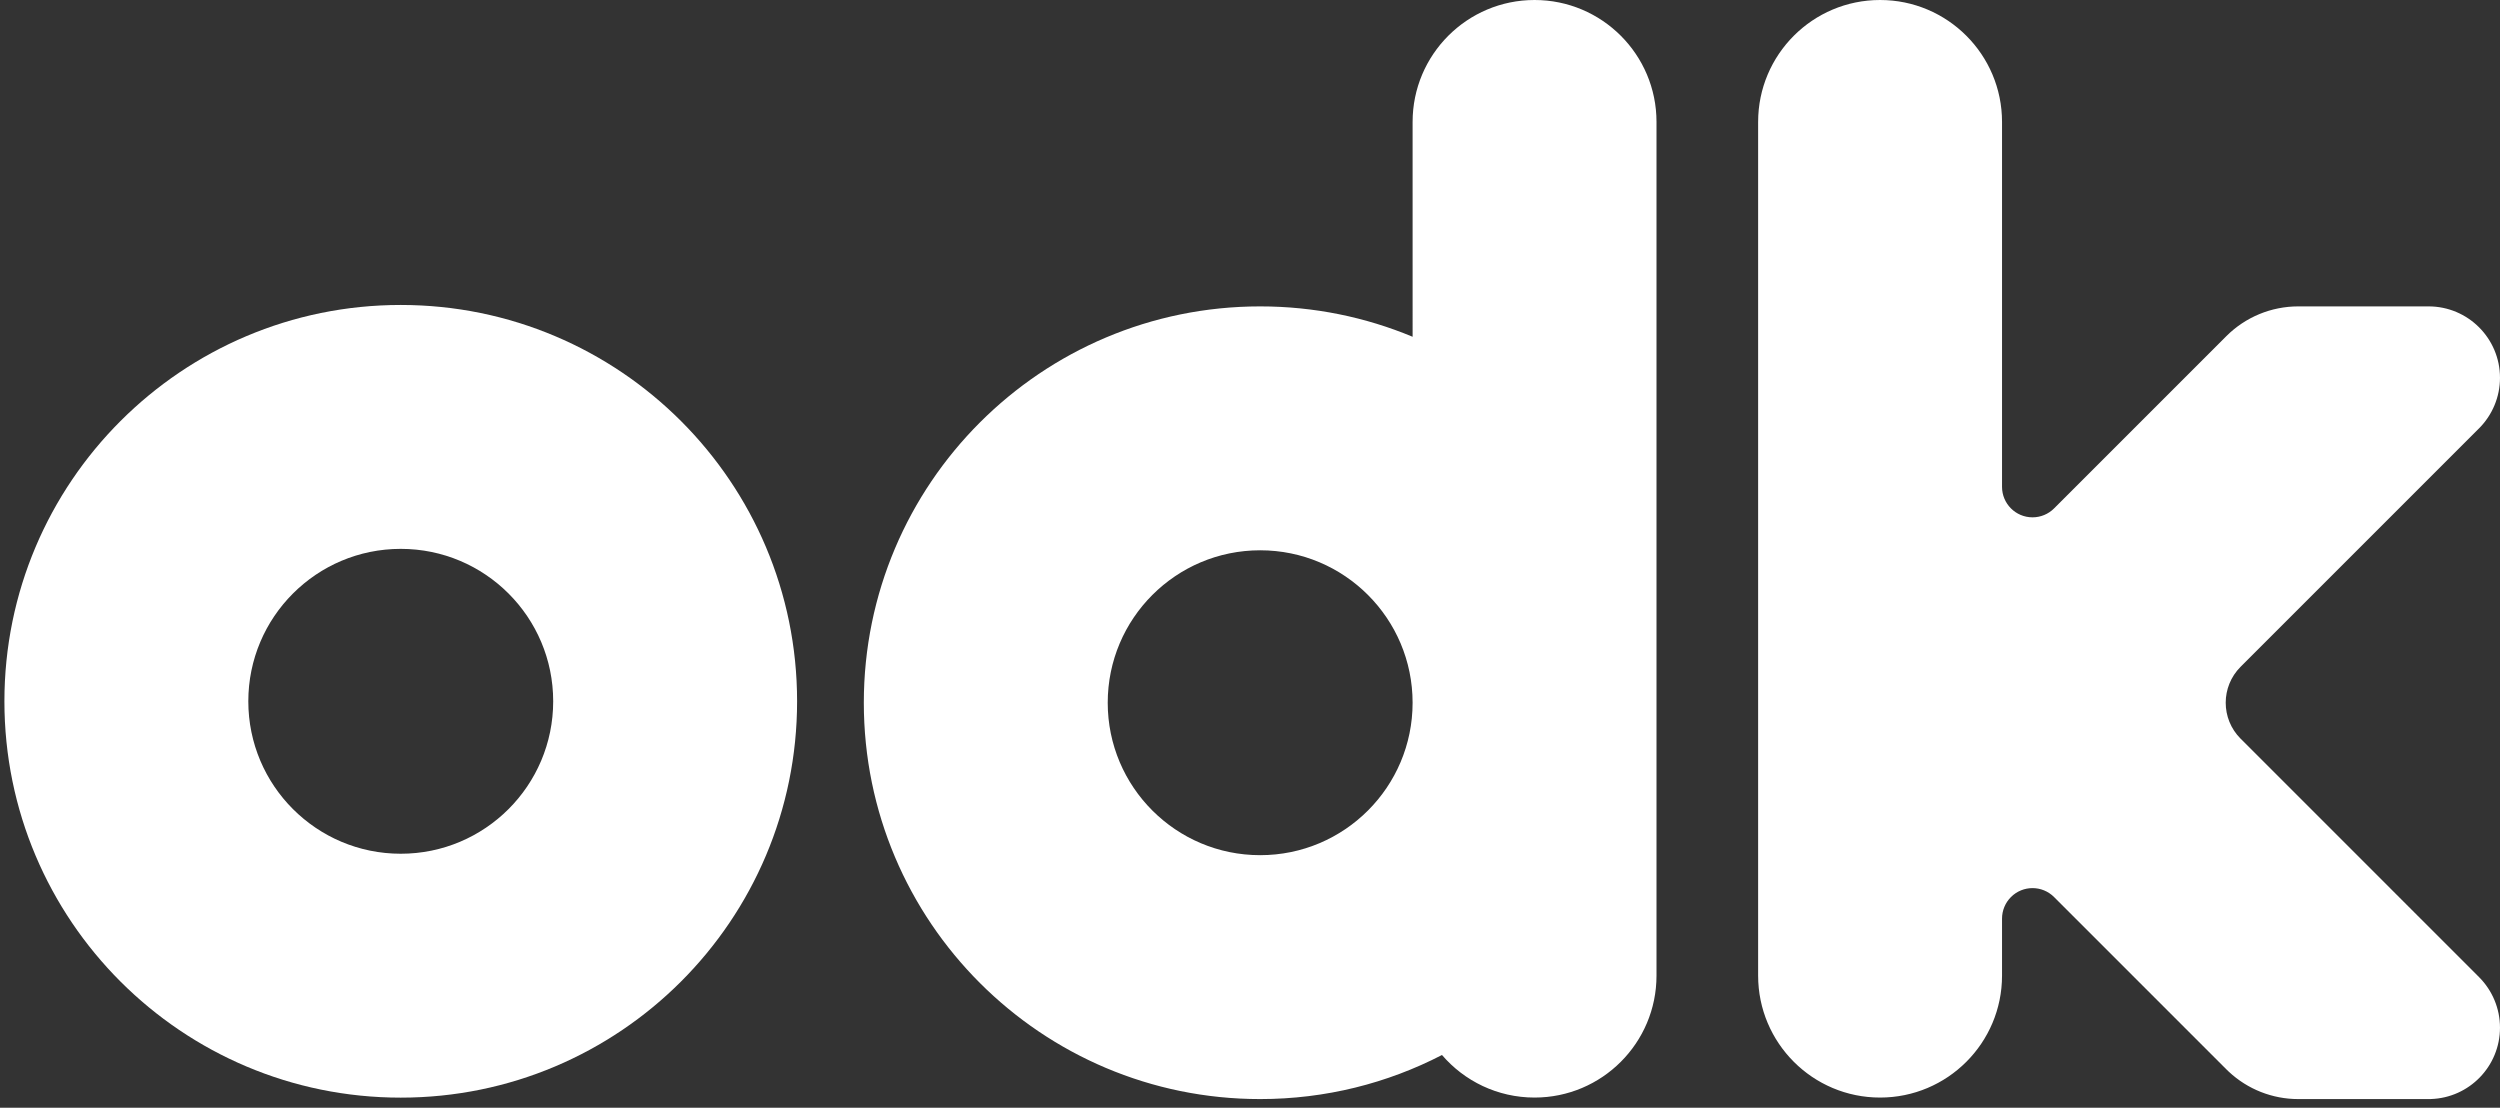 <?xml version="1.0" encoding="UTF-8"?>
<svg width="246px" height="109px" viewBox="0 0 246 109" version="1.1" xmlns="http://www.w3.org/2000/svg" xmlns:xlink="http://www.w3.org/1999/xlink">
    <rect x="0" y="0" width="246" height="109" fill="#333333" stroke="none"/>
    <title>Group 4 Copy 4</title>
    <defs>
        <path d="M39.434,78.859 C60.973,78.859 78.434,61.399 78.434,39.859 C78.434,18.32 60.973,0.859 39.434,0.859 C17.895,0.859 0.434,18.32 0.434,39.859 C0.434,61.399 17.895,78.859 39.434,78.859 Z M39.434,54.859 C47.718,54.859 54.434,48.144 54.434,39.859 C54.434,31.575 47.718,24.859 39.434,24.859 C31.15,24.859 24.434,31.575 24.434,39.859 C24.434,48.144 31.15,54.859 39.434,54.859 Z" id="path-1"></path>
    </defs>
    <g id="Logo" stroke="none" stroke-width="1" fill="none" fill-rule="evenodd">
        <g id="font-+-logo" transform="translate(-389, -396)">
            <g id="Group-4-Copy-4" transform="translate(389, 396)">
                <g id="Group-Copy-6" transform="translate(0, 29.149)">
                    <mask id="mask-2" fill="white">
                        <use xlink:href="#path-1"></use>
                    </mask>
                    <use id="Mask" fill="#FFFFFF" xlink:href="#path-1"></use>
                </g>
                <path d="M185,2.84217094e-14 C191.627,2.84217094e-14 197,5.373 197,12 L197,47.906 C197,49.562 198.343,50.906 200,50.906 C200.796,50.906 201.559,50.59 202.121,50.027 L219.071,33.078 L219.071,33.078 C220.946,31.203 223.49,30.149 226.142,30.149 L238.97,30.149 C242.852,30.149 245.999,33.296 245.999,37.178 C245.999,39.042 245.258,40.83 243.94,42.148 L220.475,65.613 C218.522,67.566 218.522,70.732 220.474,72.684 C220.474,72.684 220.474,72.684 220.475,72.684 L243.94,96.149 L243.94,96.149 C245.258,97.468 245.999,99.256 245.999,101.12 C245.999,104.923 242.979,108.02 239.207,108.145 L238.97,108.149 L226.142,108.149 C223.6,108.149 221.159,107.181 219.309,105.45 L219.071,105.22 L202.121,88.27 C200.95,87.098 199.05,87.098 197.879,88.269 C197.316,88.832 197,89.595 197,90.391 L197,96 L197,96 C197,102.627 191.627,108 185,108 C178.373,108 173,102.627 173,96 L173,12 C173,5.373 178.373,2.84217094e-14 185,2.84217094e-14 Z" id="Path" fill="#FFFFFF"></path>
                <path d="M151,2.84217094e-14 C157.627,2.72042727e-14 163,5.373 163,12 L163,96 C163,102.627 157.627,108 151,108 C147.356,108 144.092,106.376 141.891,103.812 C136.533,106.583 130.449,108.149 124,108.149 C102.461,108.149 85,90.688 85,69.149 C85,47.61 102.461,30.149 124,30.149 C129.316,30.149 134.383,31.212 139.001,33.138 L139,12 C139,5.373 144.373,2.96391462e-14 151,2.84217094e-14 Z M124,54.149 C115.716,54.149 109,60.865 109,69.149 C109,77.433 115.716,84.149 124,84.149 C132.284,84.149 139,77.433 139,69.149 C139,60.865 132.284,54.149 124,54.149 Z" id="Combined-Shape" fill="#FFFFFF"></path>
            </g>
        </g>
    </g>
</svg>